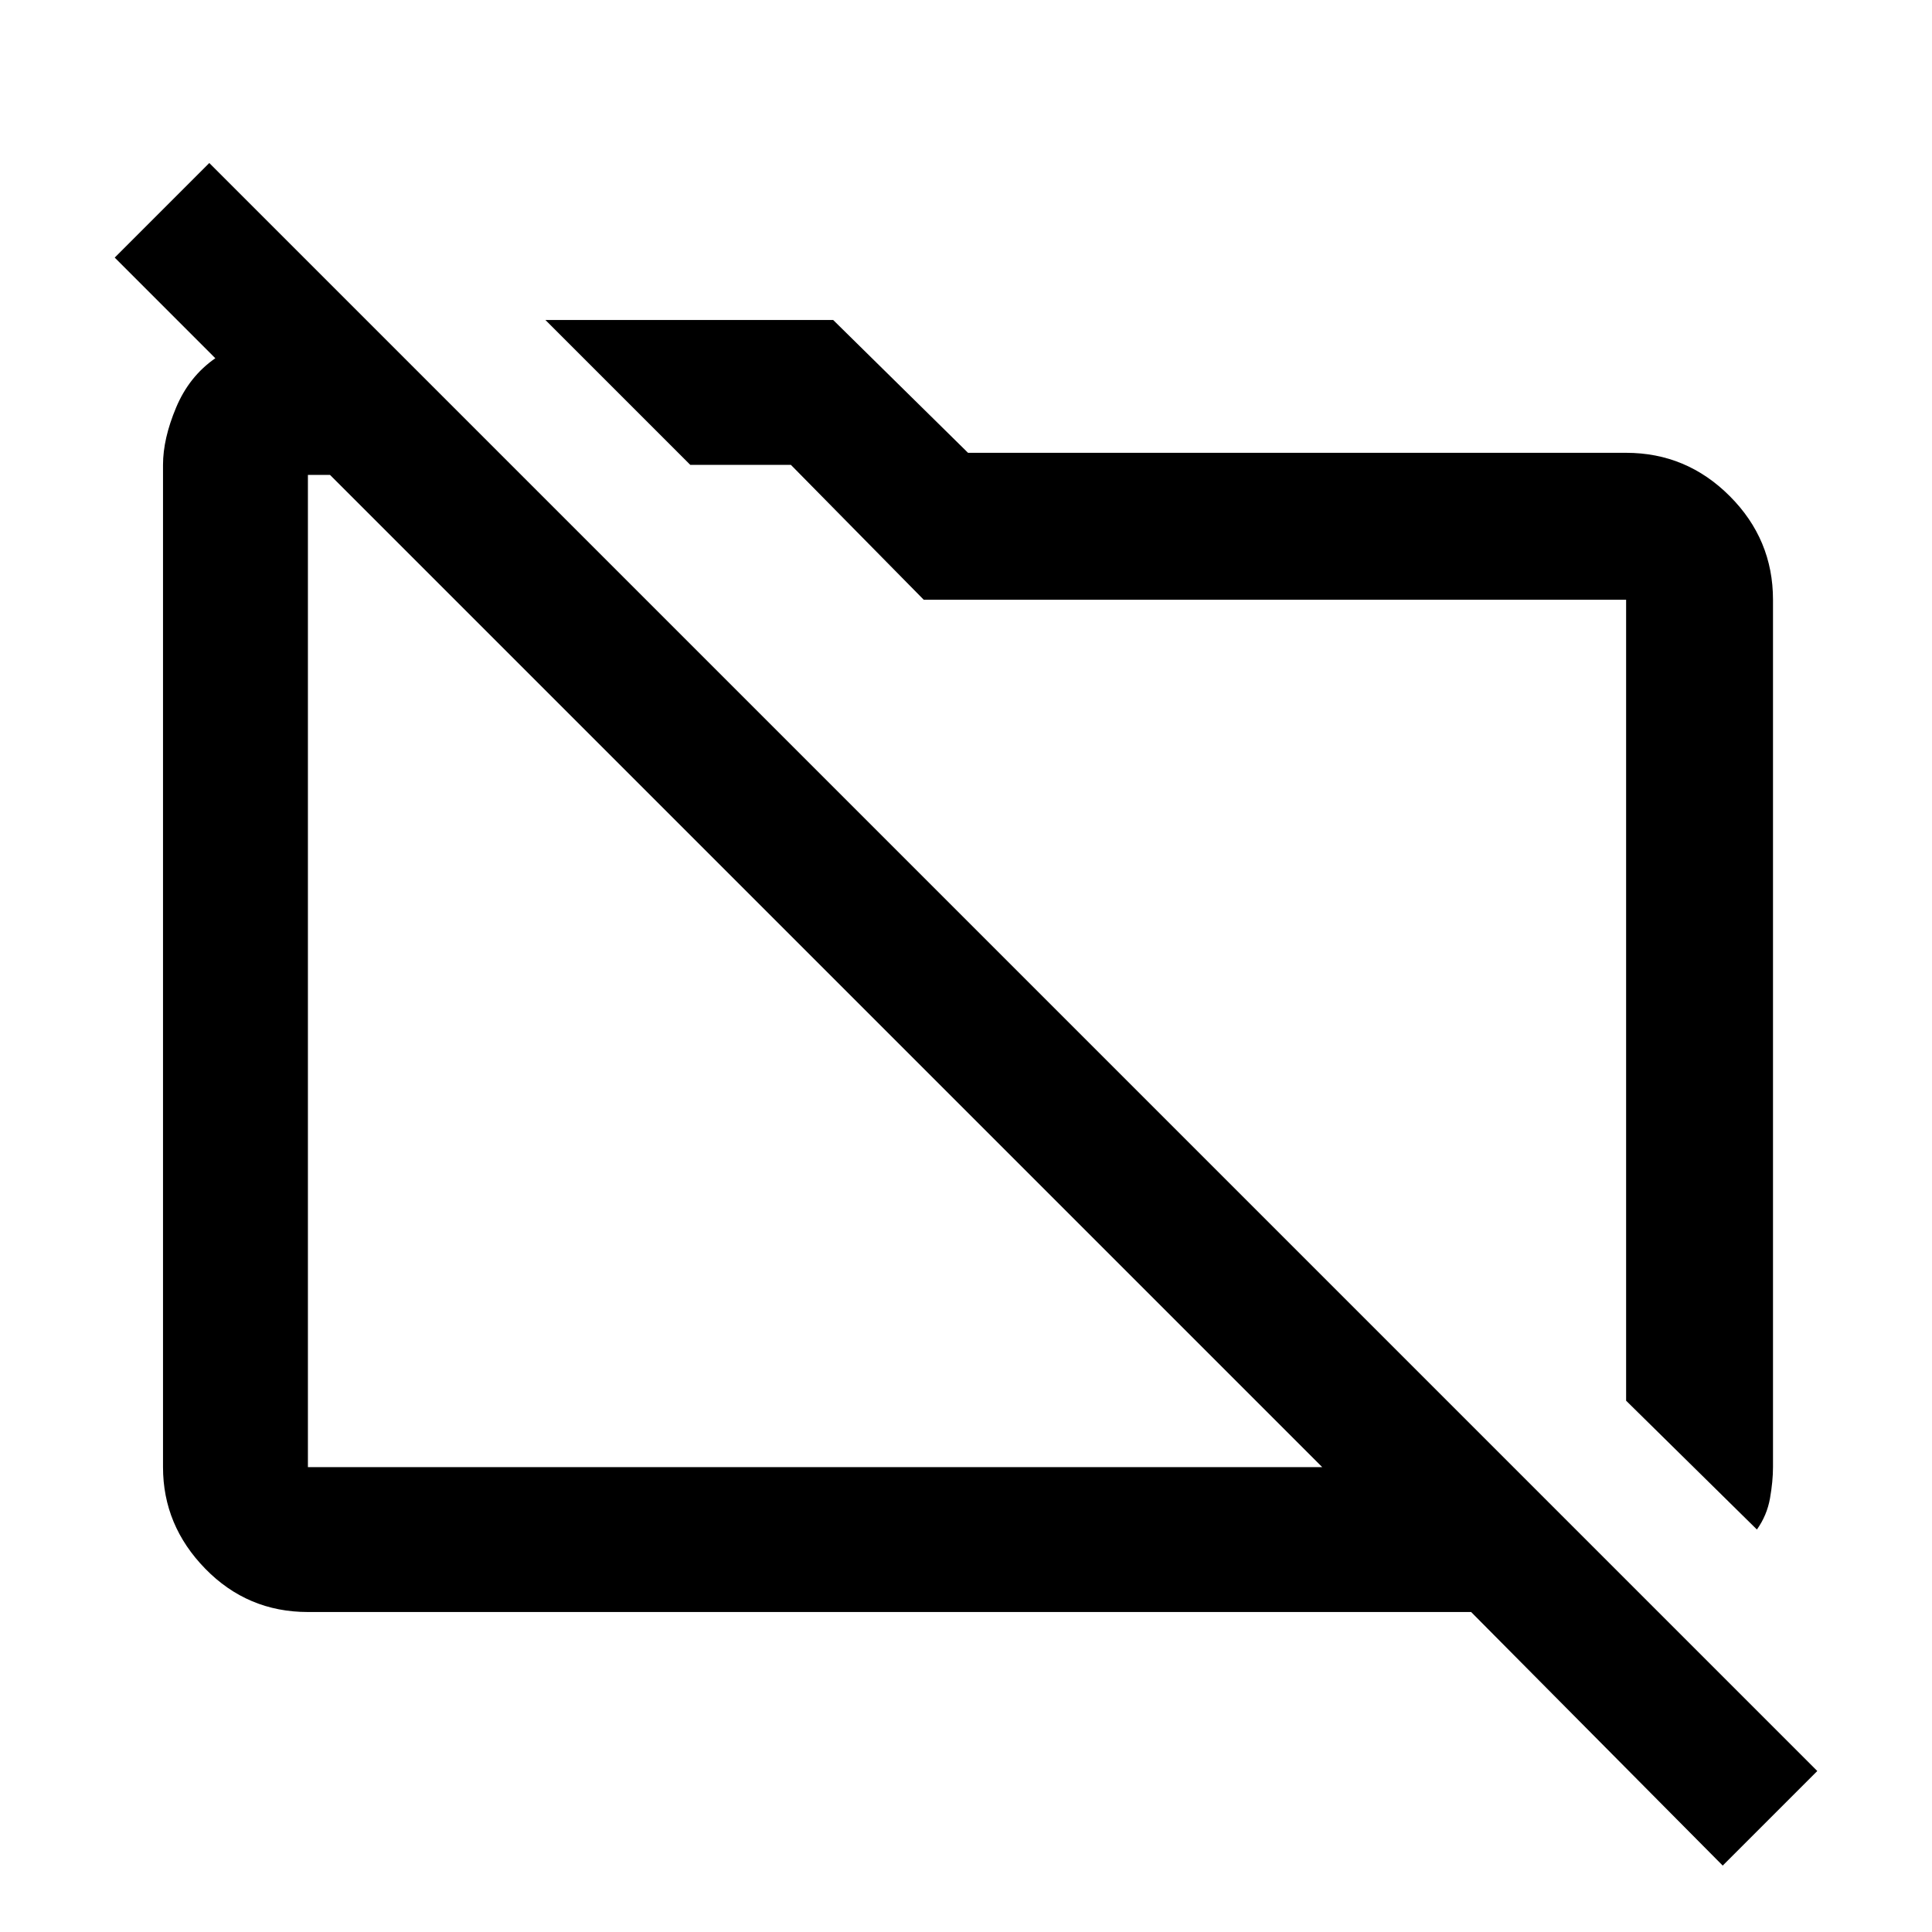 <svg xmlns="http://www.w3.org/2000/svg" height="40" width="40"><path d="M36.375 31.667 33.667 29V12.417Q33.667 12.417 33.667 12.417Q33.667 12.417 33.667 12.417H19.125L16.375 9.625H14.292L11.292 6.625H17.25L20.042 9.375H33.667Q34.917 9.375 35.812 10.271Q36.708 11.167 36.708 12.417V30.375Q36.708 30.667 36.646 31.021Q36.583 31.375 36.375 31.667ZM35.667 38.625 30.458 33.375H6.375Q5.125 33.375 4.25 32.479Q3.375 31.583 3.375 30.375V9.625Q3.375 9.083 3.646 8.438Q3.917 7.792 4.458 7.417L2.375 5.333L4.333 3.375L37.625 36.667ZM6.375 30.375H27.375L6.833 9.833H6.375Q6.375 9.833 6.375 9.833Q6.375 9.833 6.375 9.833V30.375Q6.375 30.375 6.375 30.375Q6.375 30.375 6.375 30.375ZM17.125 20.125Q17.125 20.125 17.125 20.125Q17.125 20.125 17.125 20.125Q17.125 20.125 17.125 20.125Q17.125 20.125 17.125 20.125ZM23.917 19.25Q23.917 19.25 23.917 19.25Q23.917 19.25 23.917 19.25Z"/></svg>